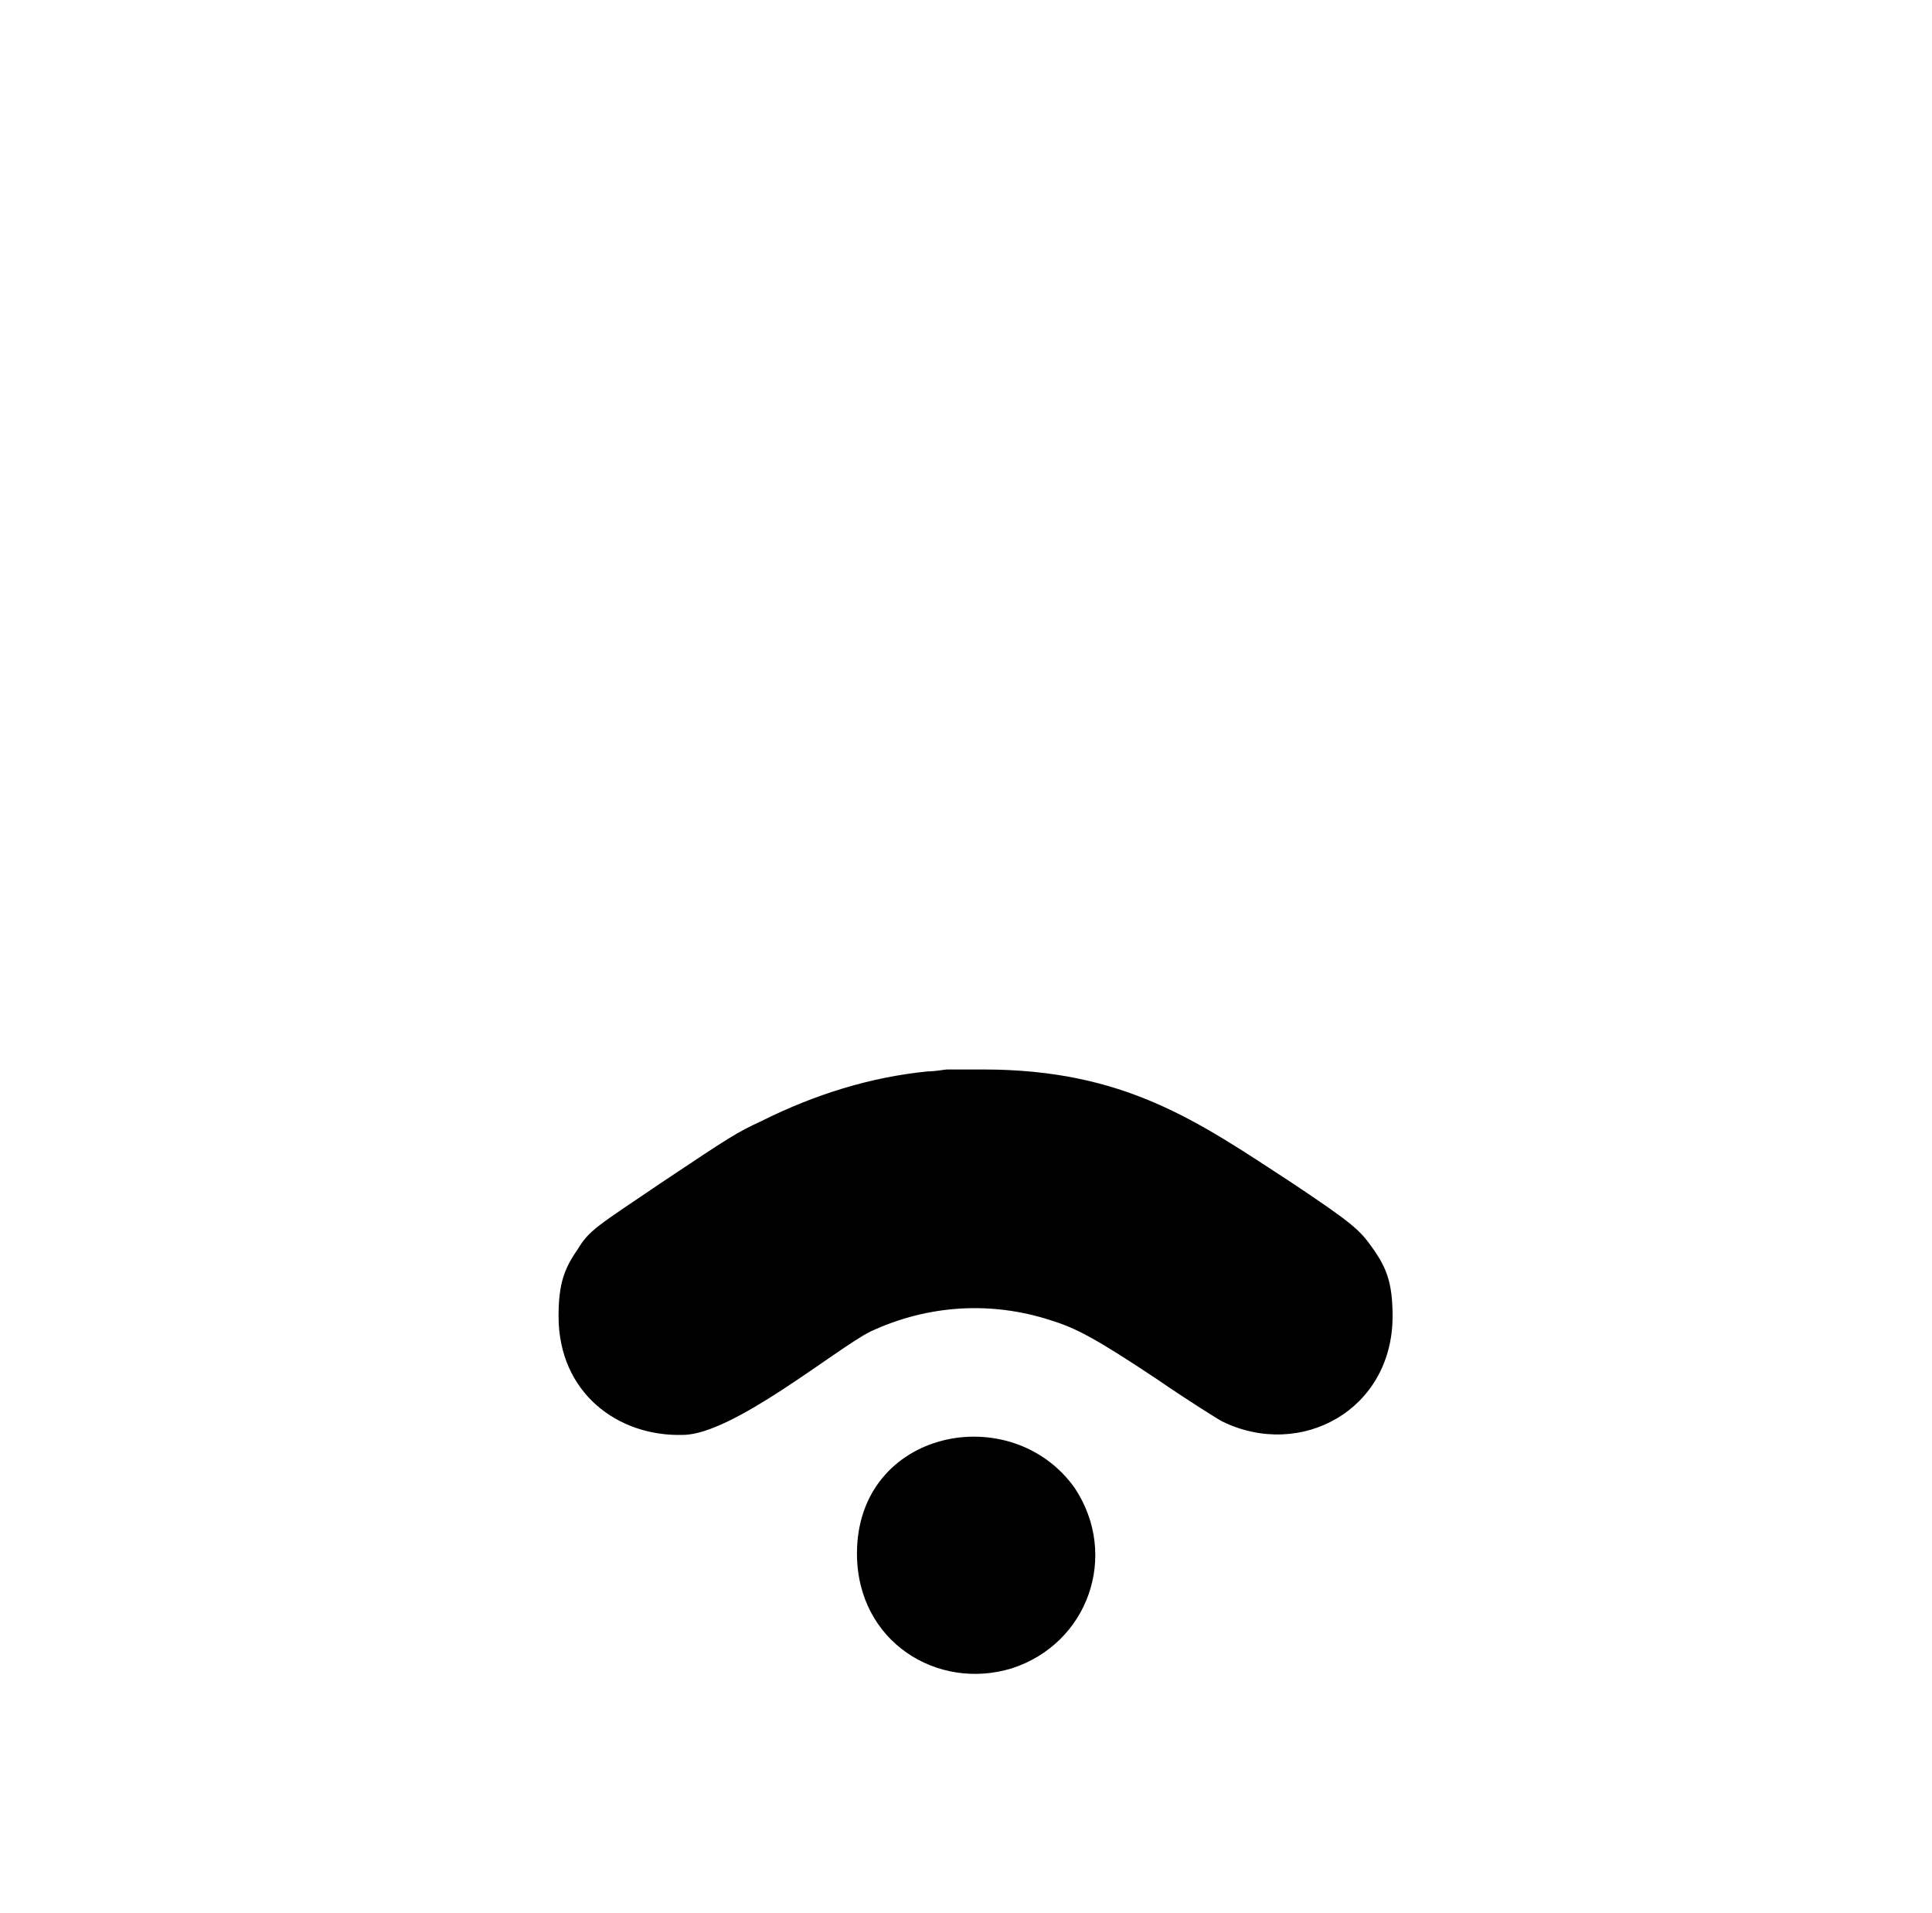 <?xml version="1.0" standalone="no"?>
<!DOCTYPE svg PUBLIC "-//W3C//DTD SVG 1.1//EN" "http://www.w3.org/Graphics/SVG/1.1/DTD/svg11.dtd" >
<svg xmlns="http://www.w3.org/2000/svg" xmlns:xlink="http://www.w3.org/1999/xlink" version="1.1" viewBox="-10 0 1010 1000">
  <g transform="matrix(1 0 0 -1 0 800)">
   <path fill="currentColor"
d="M347 50c-34 -1 -65 22 -65 62c0 17 3 25 10 35c6 10 10 12 44 35c36 24 39 26 52 32c28 14 57 23 87 26c4 0 9 1 10 1h19c74 0 112 -27 161 -59c33 -22 36 -25 43 -35s10 -18 10 -35c0 -49 -48 -75 -89 -55c-2 1 -18 11 -34 22c-33 22 -43 27 -56 31c-31 10 -64 8 -94 -6
c-18 -9 -72 -54 -98 -54zM438 -12c0 65 81 81 114 34c23 -35 7 -81 -33 -94c-39 -12 -81 14 -81 60z" />
  </g>

</svg>
